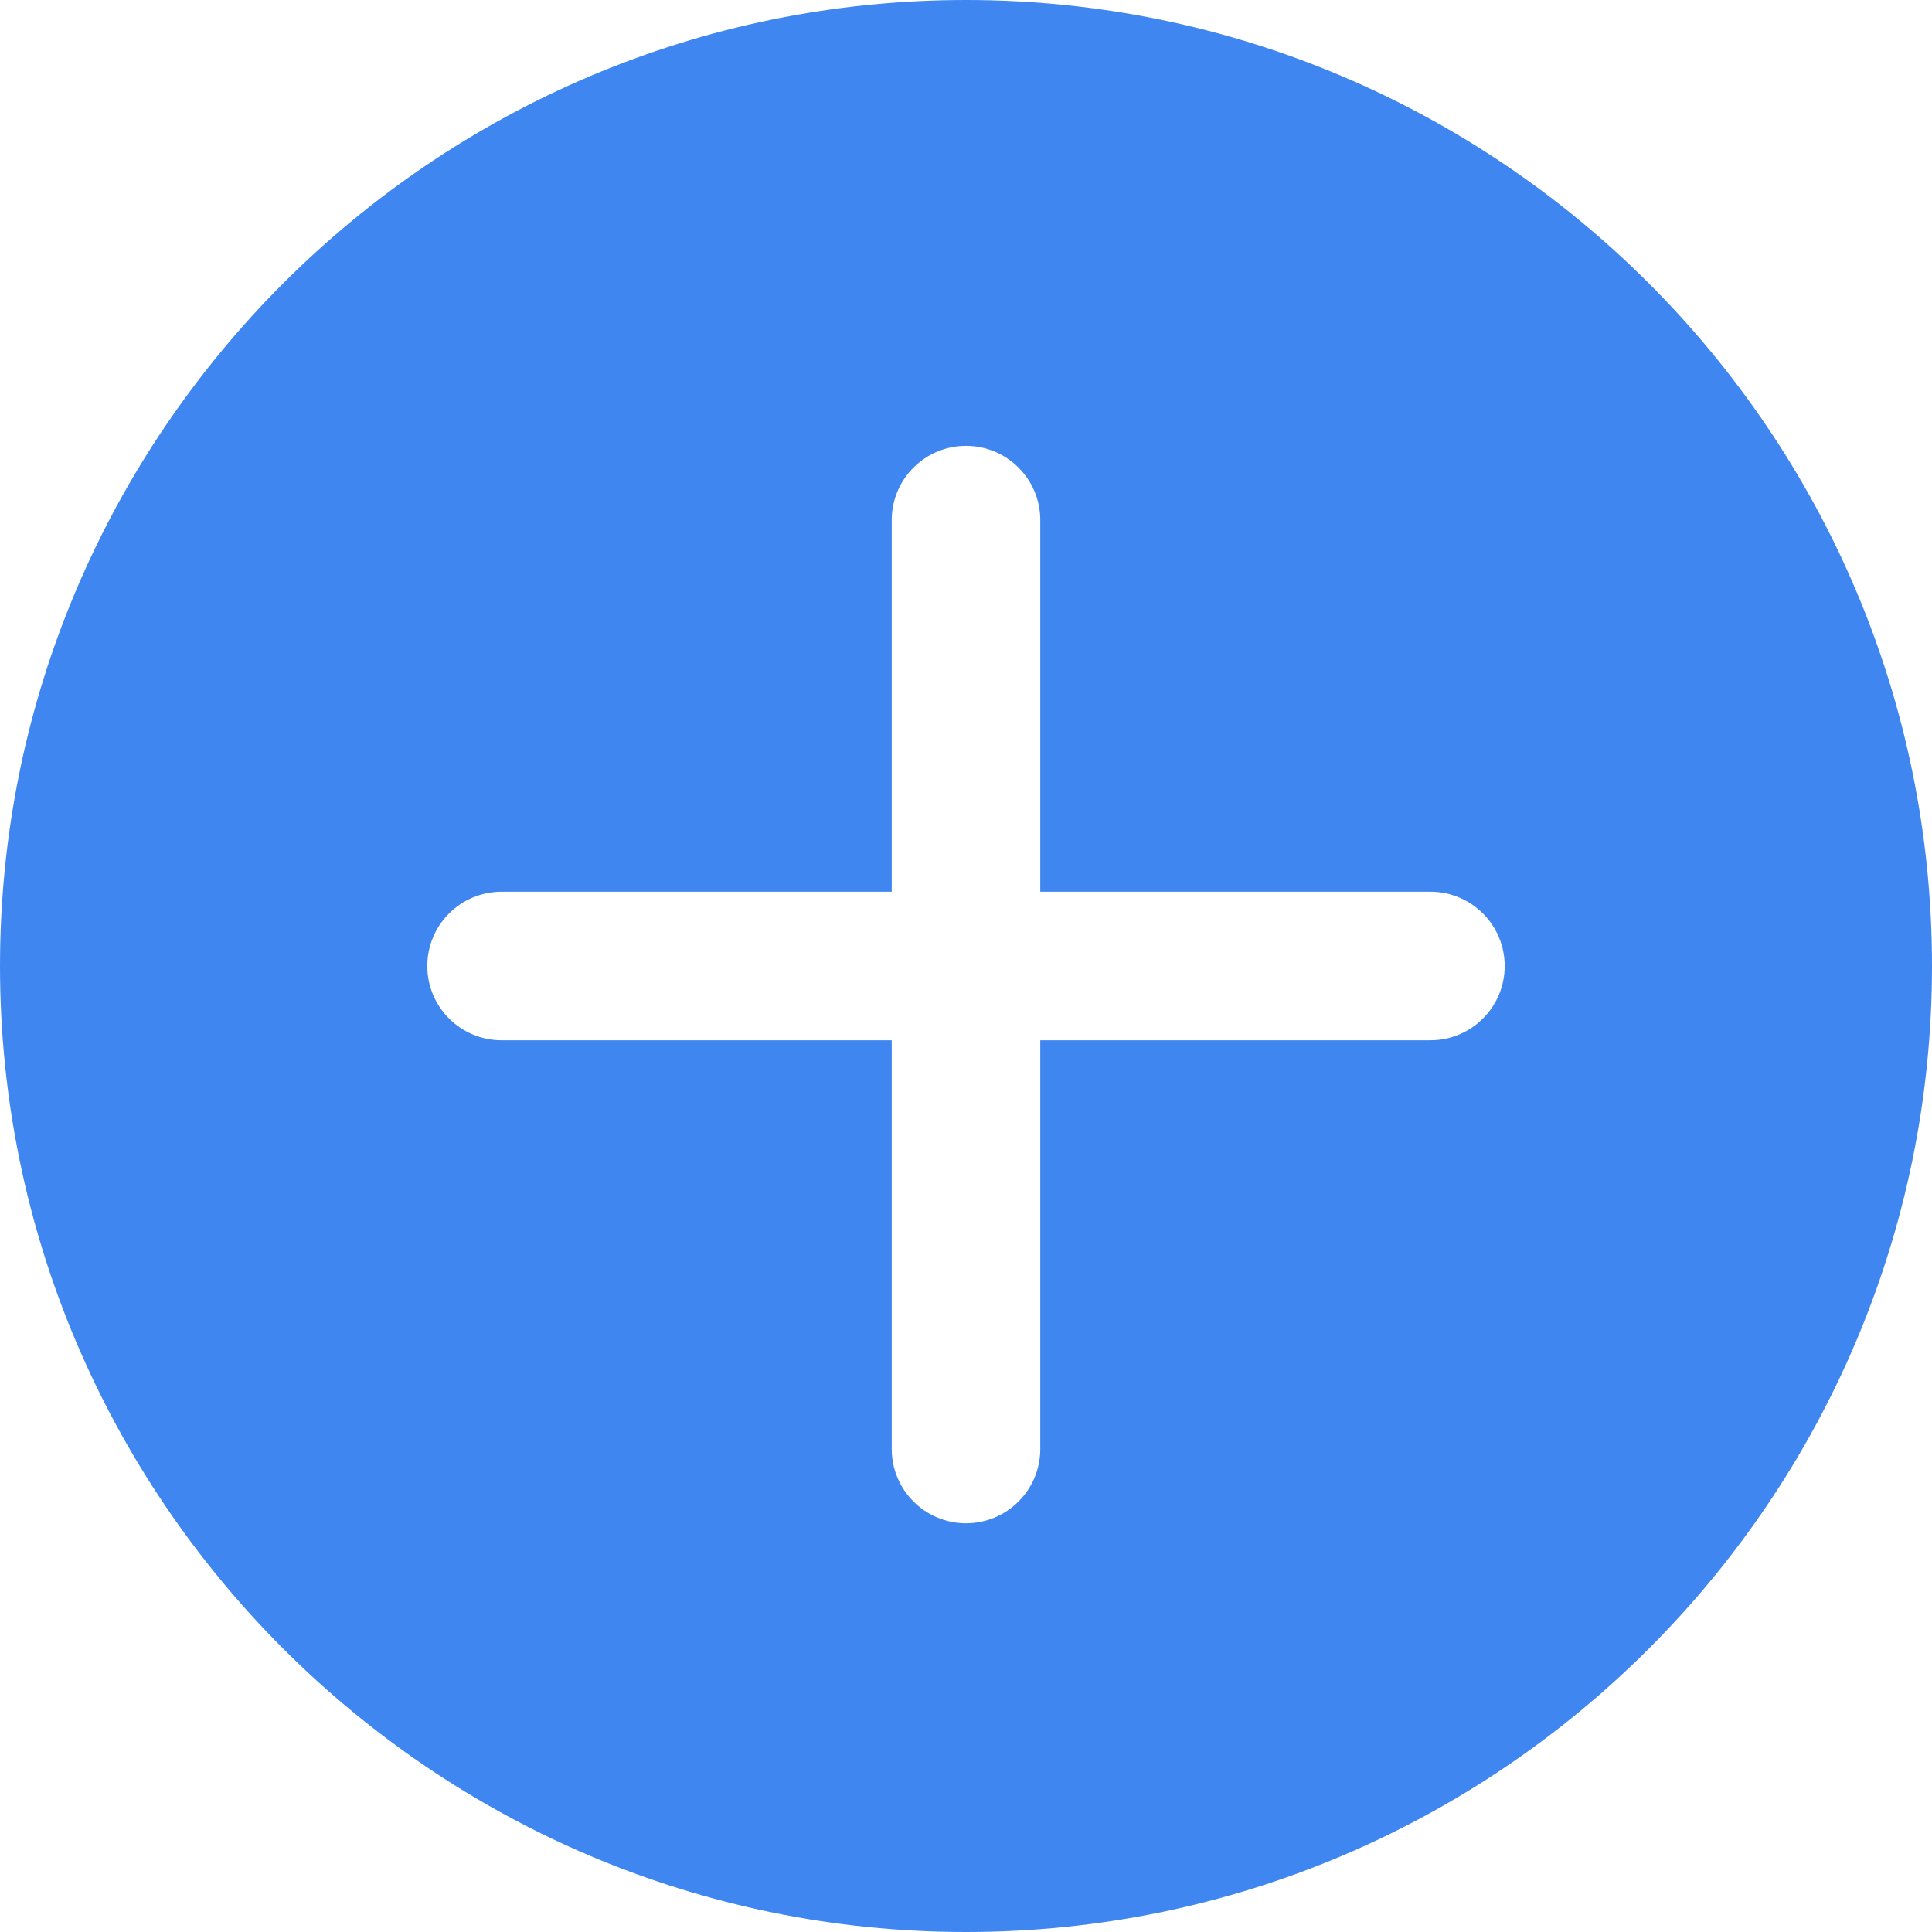 <?xml version="1.0" encoding="utf-8"?>
<svg width="18px" height="18px" viewBox="0 0 18 18" version="1.1" xmlns:xlink="http://www.w3.org/1999/xlink" xmlns="http://www.w3.org/2000/svg">
  <g id="plus-3">
    <path d="M9 0C4.038 0 0 4.037 0 9C0 13.963 4.038 18 9 18C13.963 18 18 13.963 18 9C18 4.037 13.963 0 9 0ZM13.327 9.692L9.692 9.692L9.692 13.5C9.692 13.882 9.382 14.192 9 14.192C8.618 14.192 8.308 13.882 8.308 13.5L8.308 9.692L4.673 9.692C4.291 9.692 3.981 9.382 3.981 9C3.981 8.618 4.291 8.308 4.673 8.308L8.308 8.308L8.308 4.846C8.308 4.464 8.618 4.154 9 4.154C9.382 4.154 9.692 4.464 9.692 4.846L9.692 8.308L13.327 8.308C13.709 8.308 14.019 8.618 14.019 9C14.019 9.382 13.709 9.692 13.327 9.692Z" id="Shape" fill="#4086F1" stroke="none" />
  </g>
</svg>